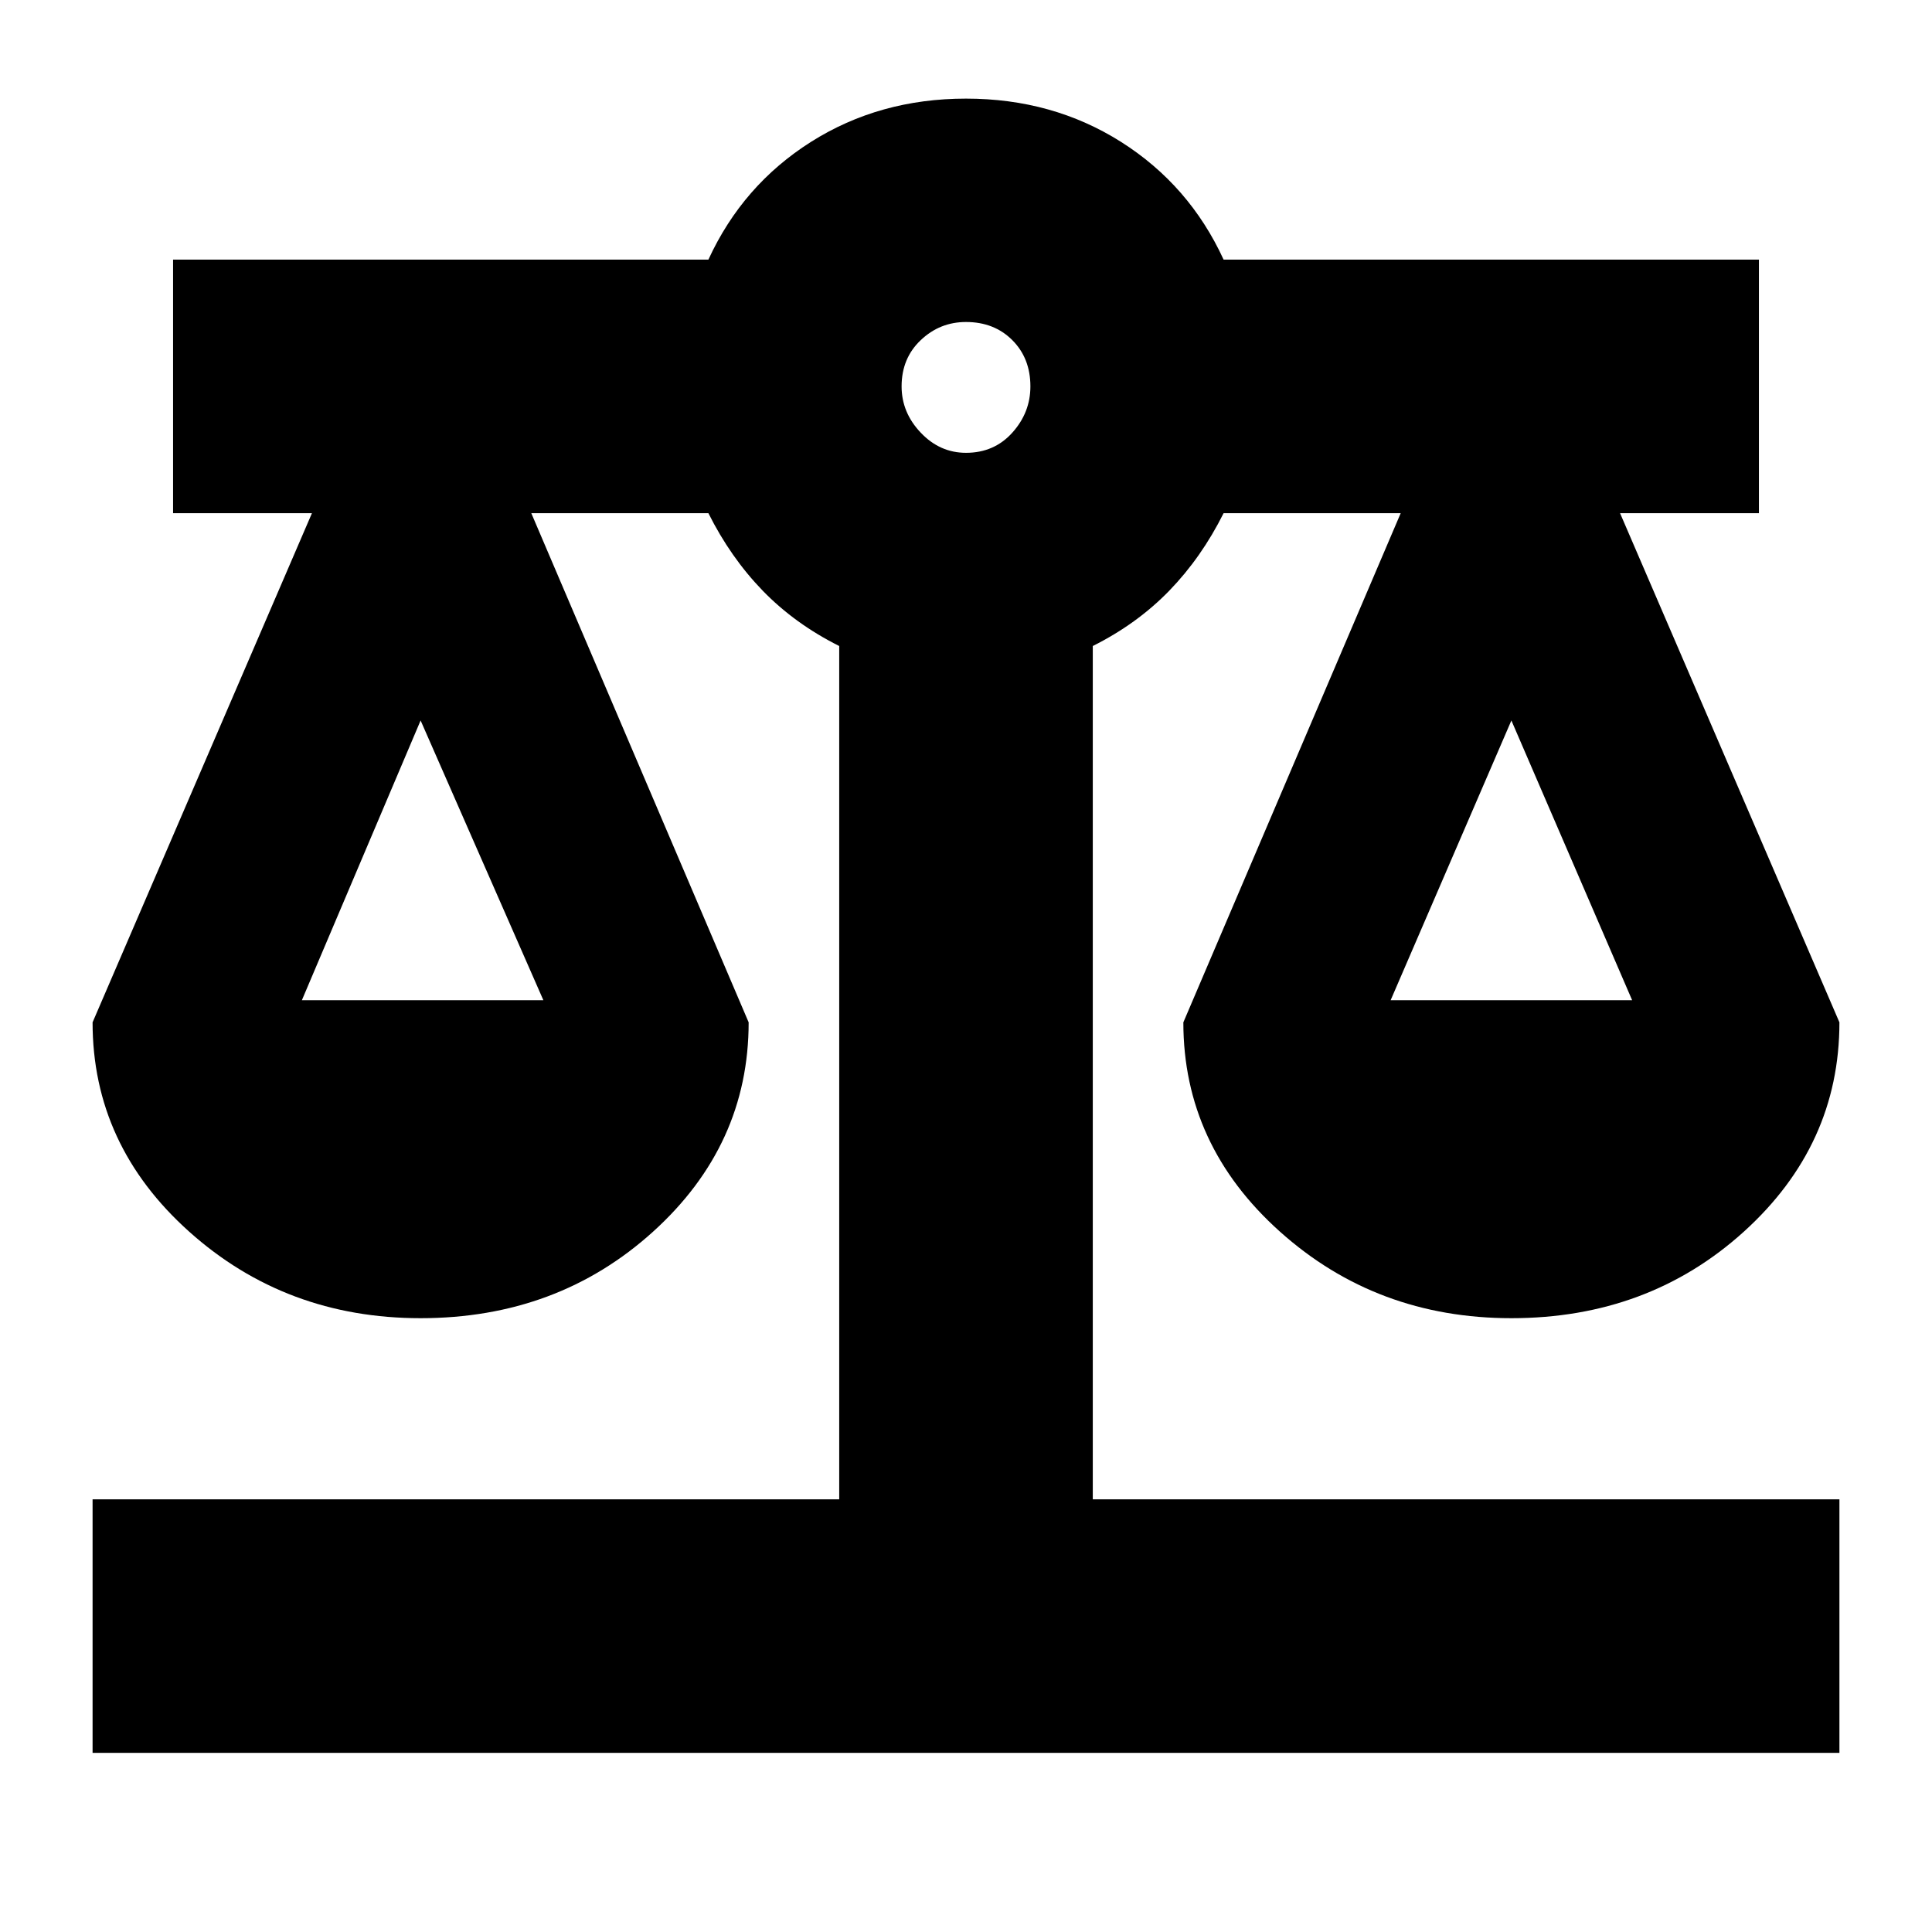 <svg xmlns="http://www.w3.org/2000/svg" height="24" width="24"><path d="M1.15 21.775v-3.15h9.275v-10.6q-.55-.275-.95-.687-.4-.413-.675-.963H6.6L9.3 12.7q0 1.525-1.187 2.6-1.188 1.075-2.888 1.075-1.675 0-2.875-1.075t-1.2-2.6l2.725-6.325H2.15v-3.15H8.8q.425-.925 1.275-1.463.85-.537 1.925-.537 1.075 0 1.925.537.85.538 1.275 1.463h6.65v3.15h-1.725L22.85 12.7q0 1.525-1.187 2.6-1.188 1.075-2.888 1.075-1.675 0-2.875-1.075t-1.2-2.6l2.7-6.325h-2.2q-.275.55-.675.963-.4.412-.95.687v10.6h9.275v3.15Zm16.125-9.35h3l-1.5-3.475Zm-13.525 0h3L5.225 8.95Zm8.25-6.8q.35 0 .575-.25.225-.25.225-.575 0-.35-.225-.575Q12.35 4 12 4q-.325 0-.562.225-.238.225-.238.575 0 .325.238.575.237.25.562.25Z"/></svg>